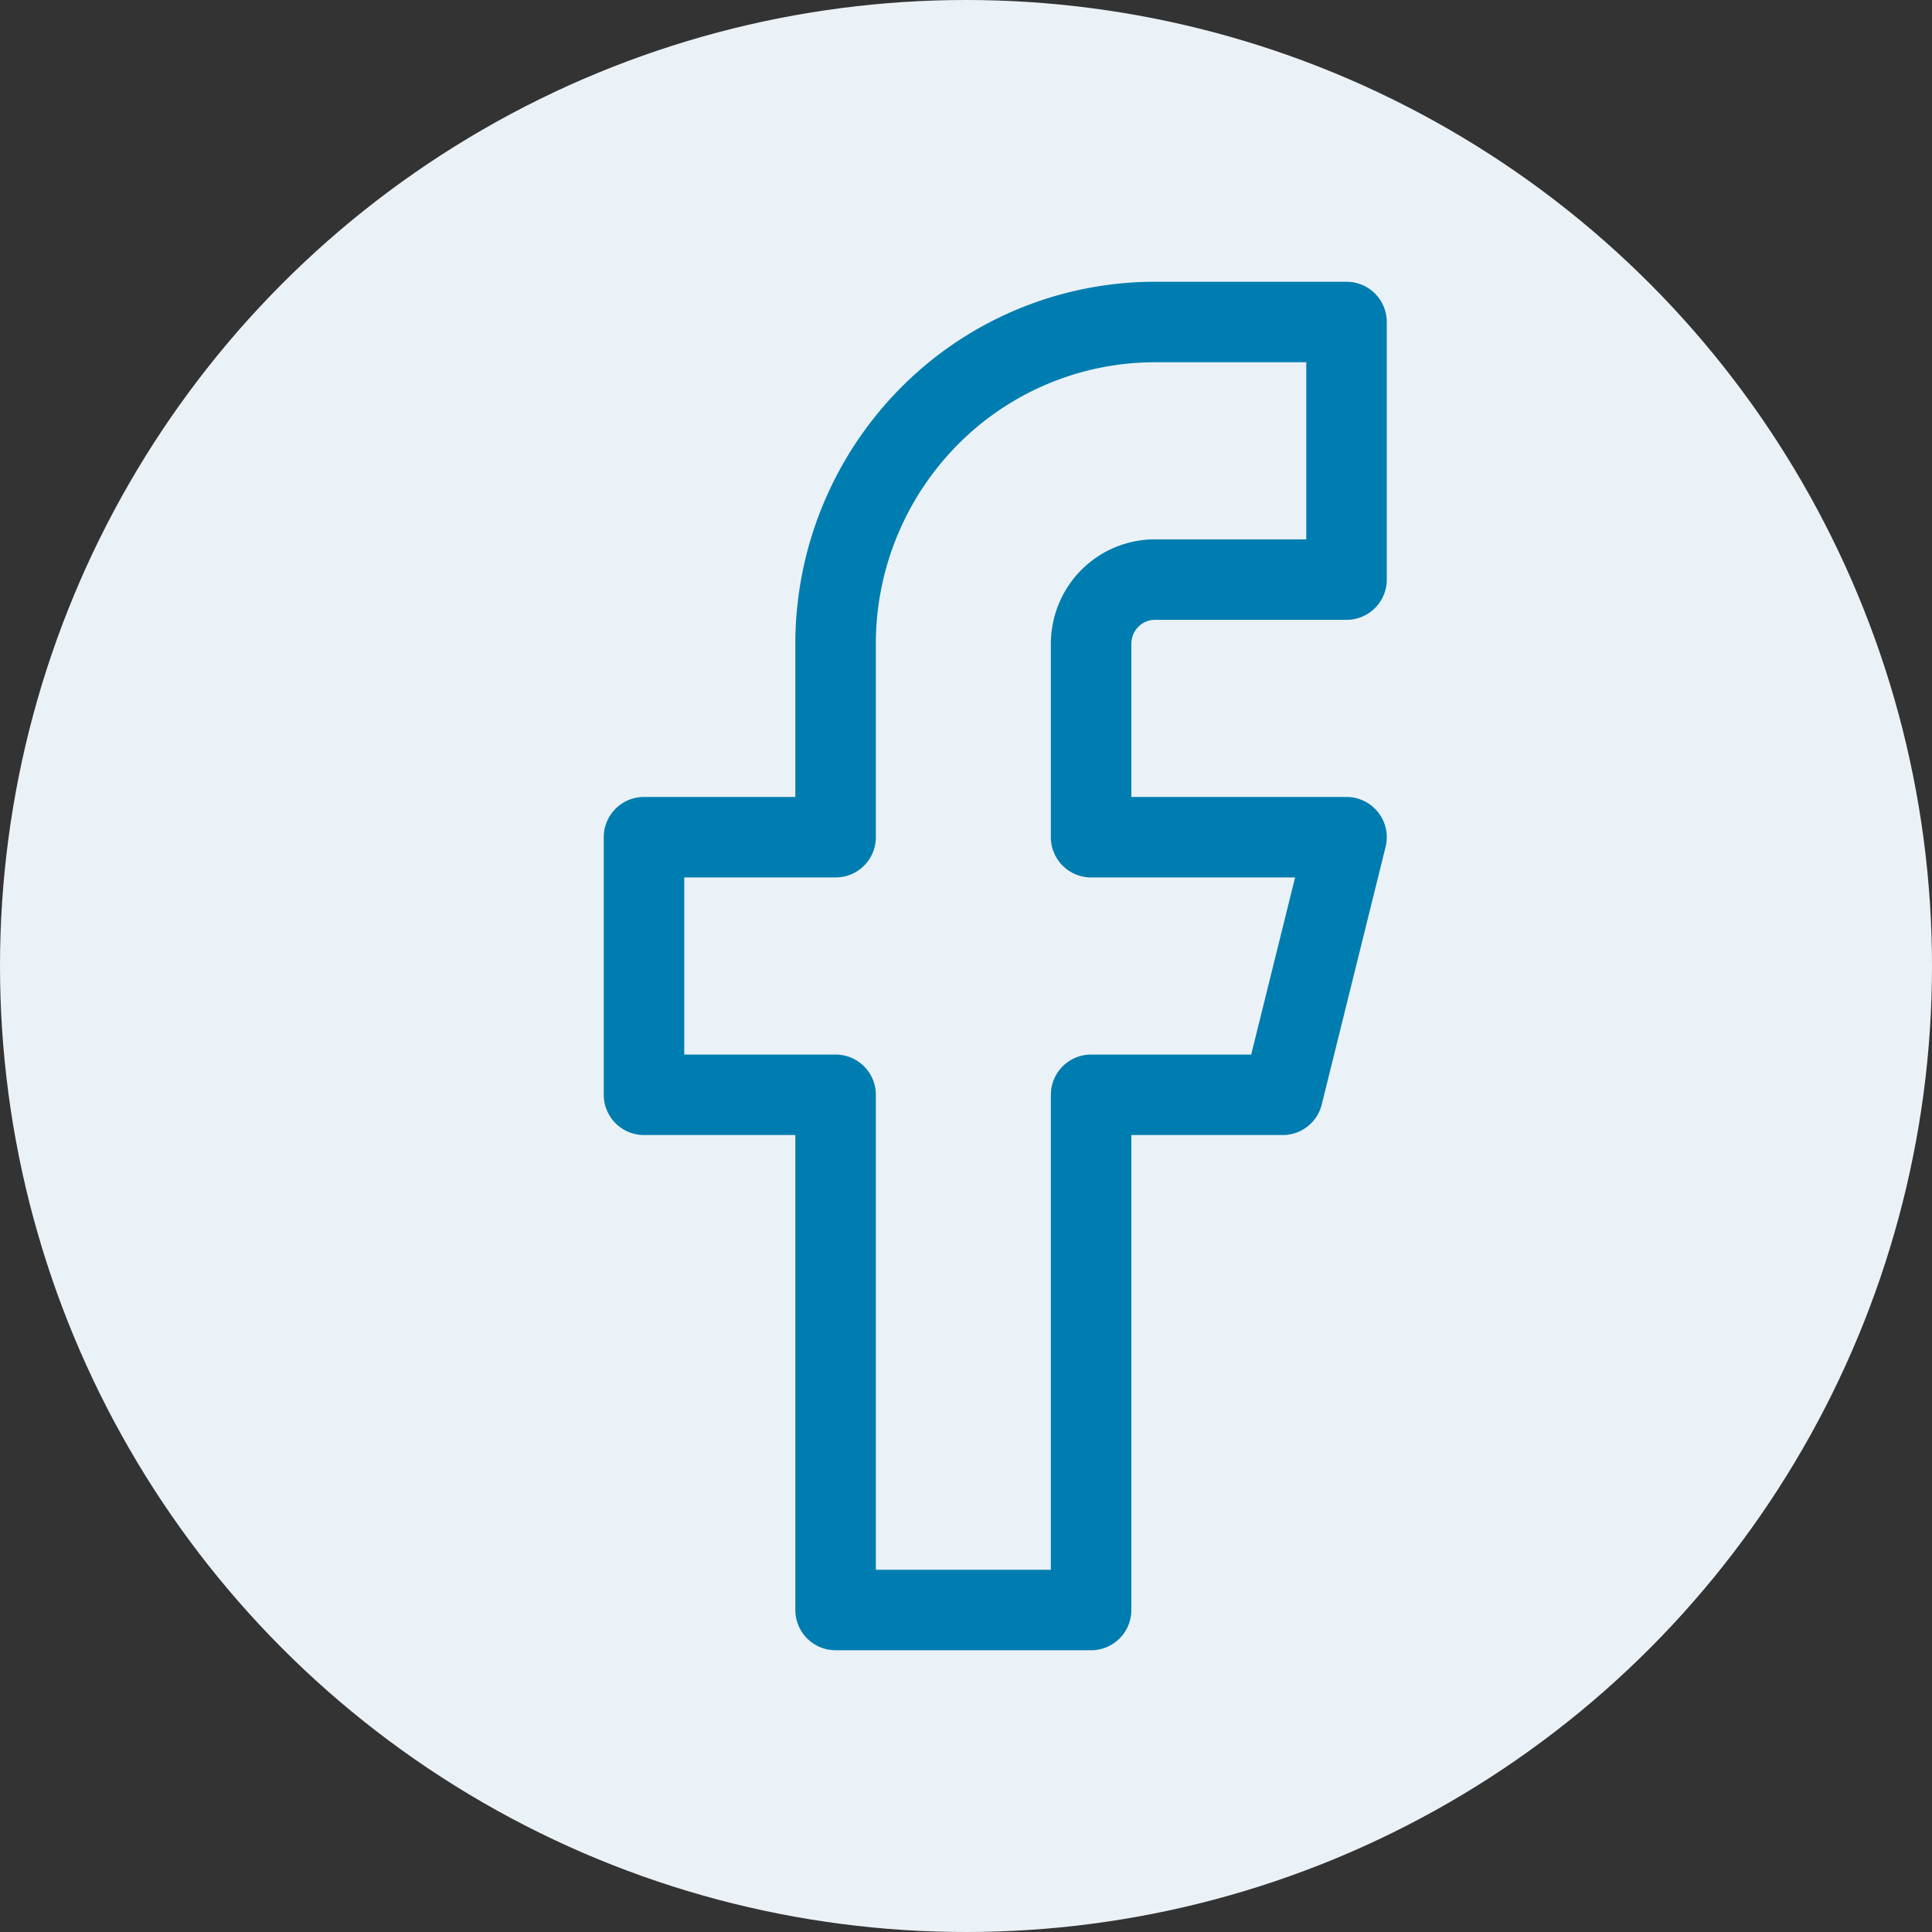 <svg width="24" height="24" fill="none" xmlns="http://www.w3.org/2000/svg"><rect width="100%" height="100%" fill="#333333" stroke="none"/><circle cx="12" cy="12" r="12" fill="#EBF2F7"/><path d="M16.727 4h-2.38a3.95 3.95 0 0 0-2.805 1.172A4.017 4.017 0 0 0 10.38 8v2.4H8v3.2h2.38V20h3.174v-6.4h2.38l.793-3.2h-3.173V8c0-.212.083-.416.232-.566a.79.79 0 0 1 .561-.234h2.38V4z" stroke="#007DB0" stroke-linecap="round" stroke-linejoin="round"/></svg>